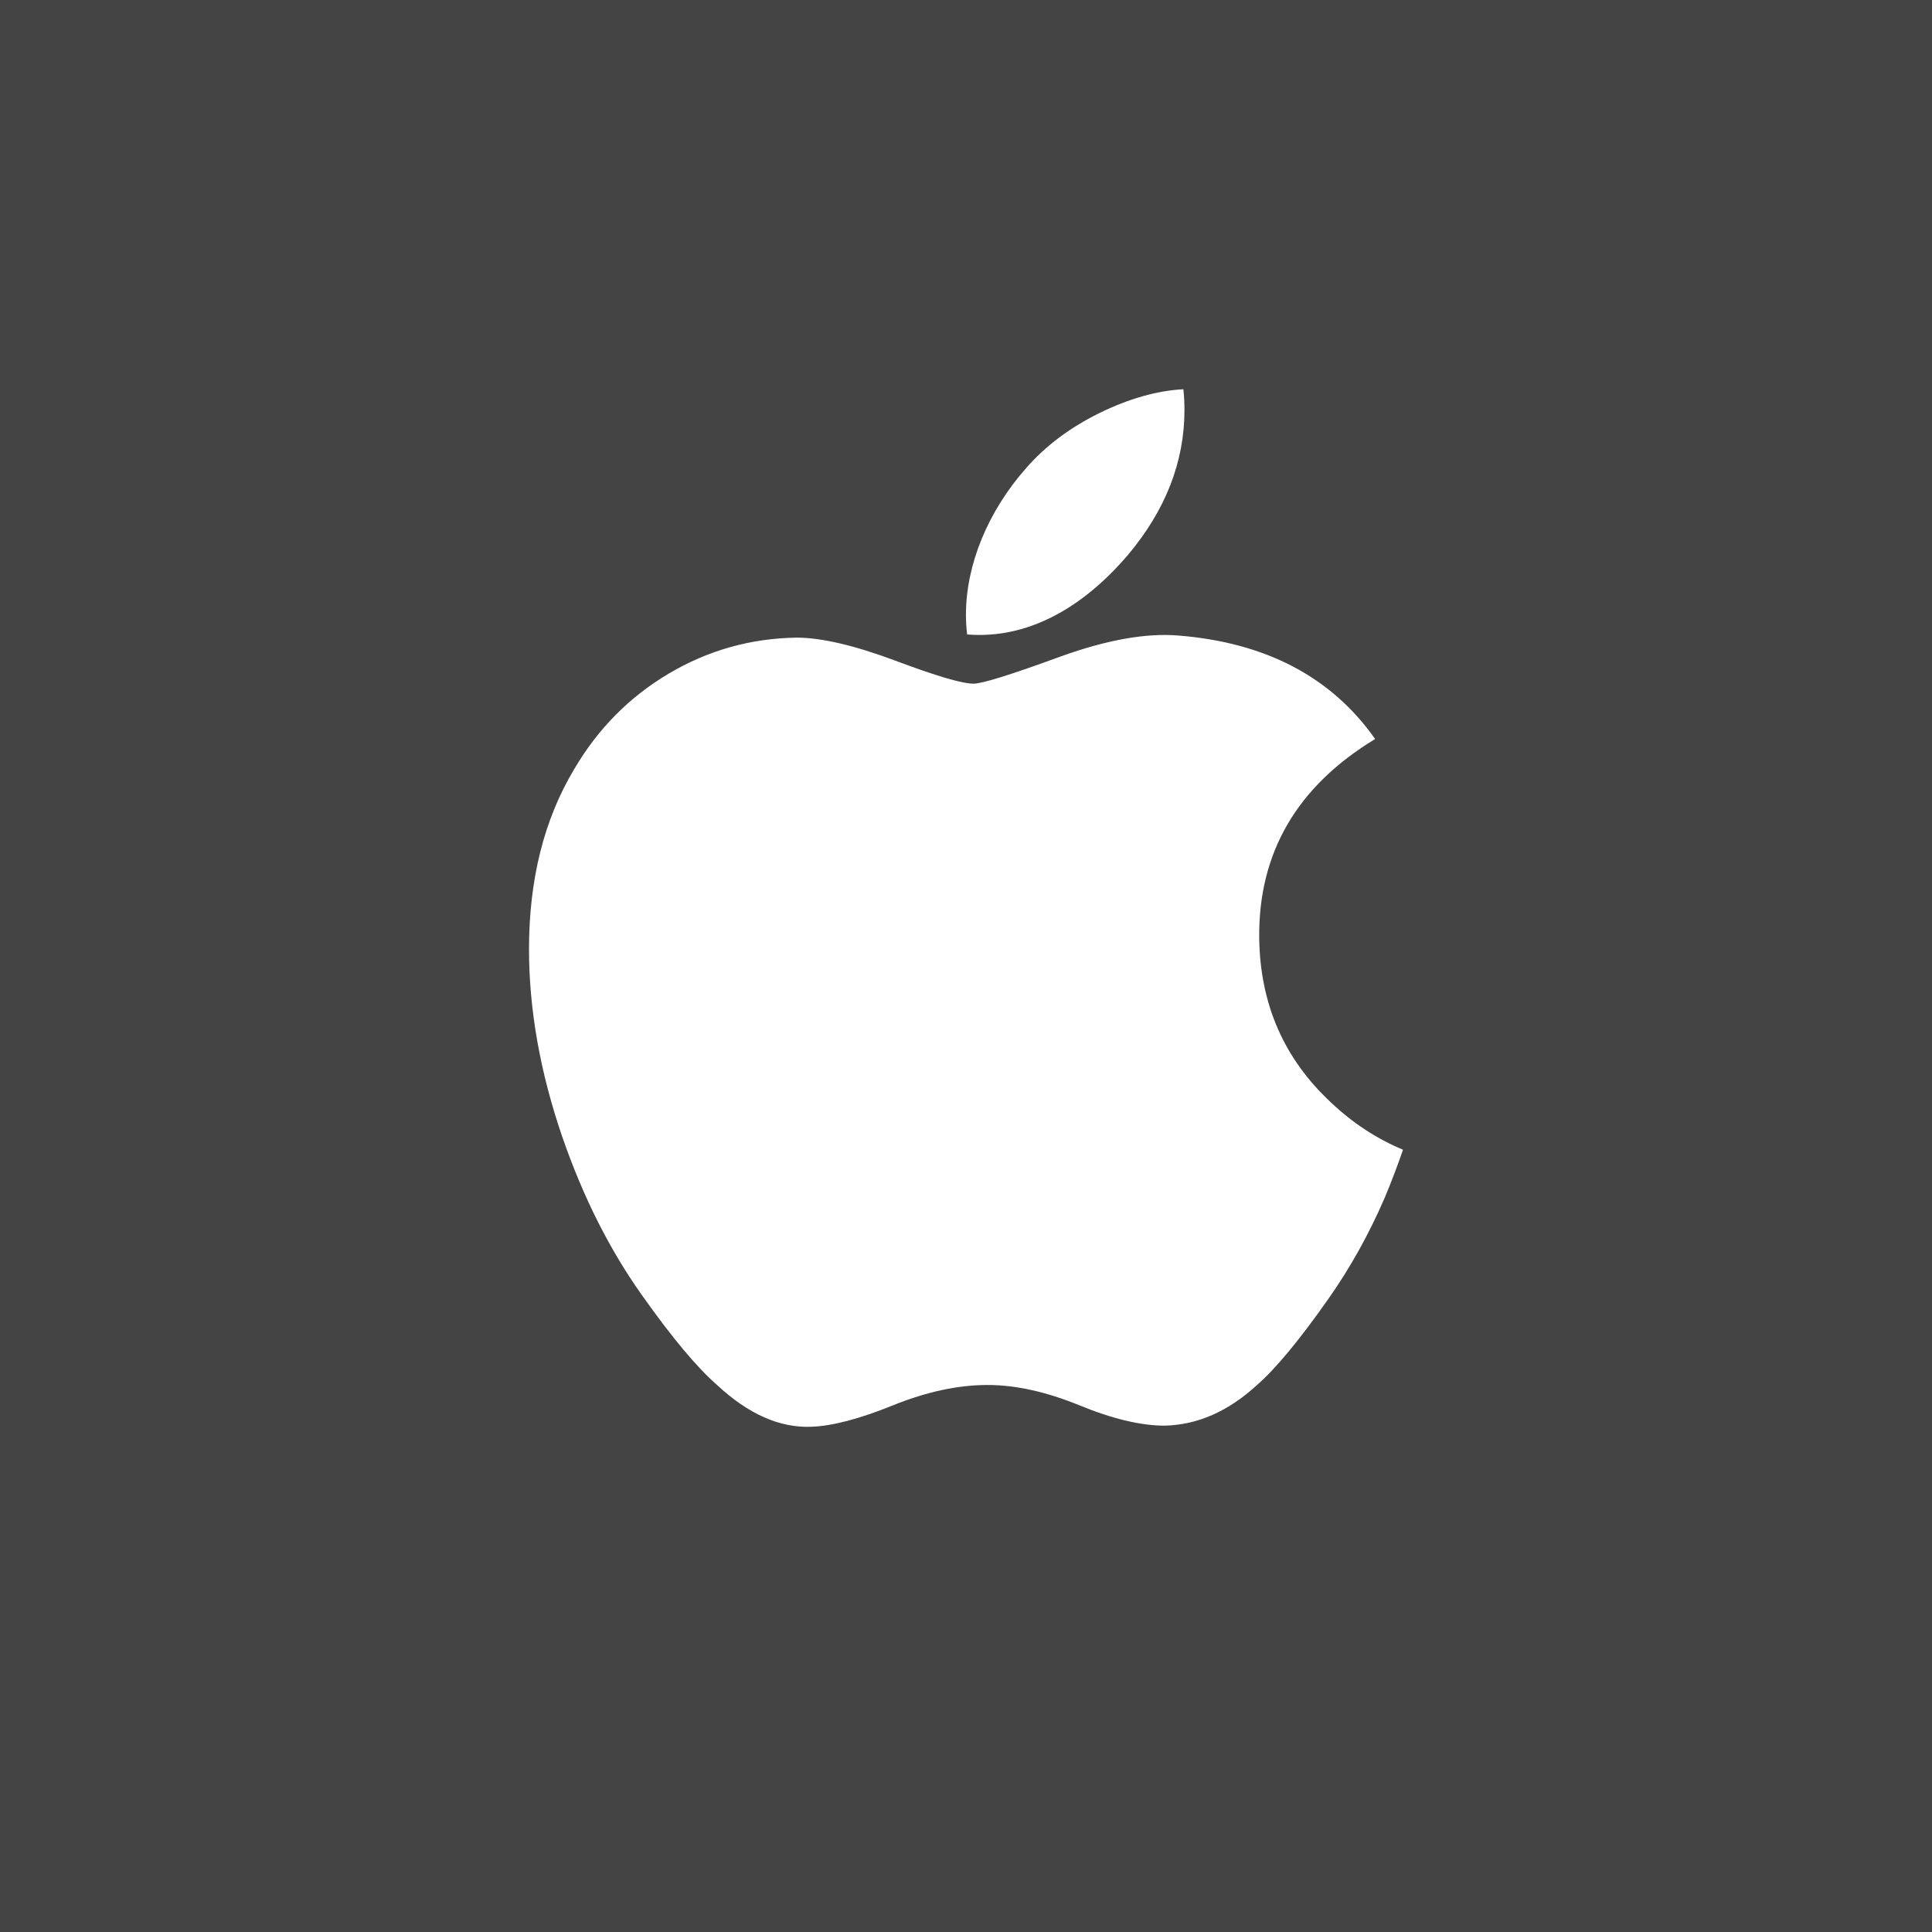 <?xml version="1.0" encoding="UTF-8" standalone="no"?>
<svg
   xmlns:dc="http://purl.org/dc/elements/1.1/"
   xmlns:cc="http://creativecommons.org/ns#"
   xmlns:rdf="http://www.w3.org/1999/02/22-rdf-syntax-ns#"
   xmlns:svg="http://www.w3.org/2000/svg"
   xmlns="http://www.w3.org/2000/svg"
   xmlns:sodipodi="http://sodipodi.sourceforge.net/DTD/sodipodi-0.dtd"
   xmlns:inkscape="http://www.inkscape.org/namespaces/inkscape"
   version="1.1"
   viewBox="0 0 200 200"
   id="svg40"
   sodipodi:docname="apple.svg"
   width="200"
   height="200"
   inkscape:version="0.92.2 5c3e80d, 2017-08-06">
  <sodipodi:namedview
     pagecolor="#ffffff"
     bordercolor="#666666"
     borderopacity="1"
     objecttolerance="10"
     gridtolerance="10"
     guidetolerance="10"
     inkscape:pageopacity="0"
     inkscape:pageshadow="2"
     inkscape:window-width="1135"
     inkscape:window-height="612"
     id="namedview42"
     showgrid="true"
     inkscape:zoom="1.7028286"
     inkscape:cx="-0.78753981"
     inkscape:cy="77.810225"
     inkscape:window-x="129"
     inkscape:window-y="1"
     inkscape:window-maximized="0"
     inkscape:current-layer="svg40">
    <inkscape:grid
       type="xygrid"
       id="grid851" />
  </sodipodi:namedview>
  <defs
     id="defs28">
    <linearGradient
       id="d"
       x1="98"
       x2="98"
       y1="98"
       y2="195.5"
       gradientUnits="userSpaceOnUse"
       gradientTransform="translate(133.901,-38.729)">
      <stop
         stop-color="#fff"
         offset="0"
         id="stop2" />
      <stop
         stop-color="#E9E5E5"
         offset="1"
         id="stop4" />
    </linearGradient>
    <linearGradient
       id="c"
       x1="0.5"
       x2="0.5"
       y2="0.871">
      <stop
         stop-color="#0339F1"
         offset="0"
         id="stop7" />
      <stop
         stop-color="#01ADE5"
         offset="1"
         id="stop9" />
    </linearGradient>
    <linearGradient
       id="b"
       x1="54.805"
       x2="101.433"
       y1="58.308"
       y2="109.797"
       gradientTransform="matrix(0.931,0,0,1.075,3.901,1.271)"
       gradientUnits="userSpaceOnUse">
      <stop
         stop-color="#0756EE"
         offset="0"
         id="stop12" />
      <stop
         stop-color="#00A3F5"
         offset=".374"
         id="stop14" />
      <stop
         stop-color="#18B5B6"
         offset=".717"
         id="stop16" />
      <stop
         stop-color="#80DF43"
         offset="1"
         id="stop18" />
    </linearGradient>
    <linearGradient
       id="a"
       x1="149.643"
       x2="201.025"
       y1="47.501"
       y2="108.703"
       gradientTransform="matrix(0.83,0,0,1.205,3.901,1.271)"
       gradientUnits="userSpaceOnUse">
      <stop
         stop-color="#20BBA6"
         offset="0"
         id="stop21" />
      <stop
         stop-color="#9BEC23"
         offset=".499"
         id="stop23" />
      <stop
         stop-color="#D9EF35"
         offset="1"
         id="stop25" />
    </linearGradient>
    <linearGradient
       y2="37.039"
       x2="104.611"
       x1="104.611"
       id="c-7"
       gradientTransform="matrix(0.292,0,0,3.424,3.901,1.271)"
       y1="15.962"
       gradientUnits="userSpaceOnUse">
      <stop
         id="stop942"
         offset="0"
         stop-color="#0339F1" />
      <stop
         id="stop944"
         offset="1"
         stop-color="#01ADE5" />
    </linearGradient>
  </defs>
  <rect
     style="fill:#444444;fill-opacity:1;stroke:none;stroke-width:3.78;stroke-linecap:round;stroke-linejoin:round;stroke-miterlimit:4;stroke-dasharray:none;stroke-dashoffset:26.4;stroke-opacity:0.944"
     id="rect853"
     width="200"
     height="200"
     x="0"
     y="0" />
  <path
     id="path56"
     d="m 143.341,124 c -1.624,3.753 -3.547,7.207 -5.775,10.383 -3.037,4.329 -5.523,7.326 -7.439,8.99 -2.97,2.732 -6.153,4.131 -9.561,4.21 -2.446,0 -5.397,-0.696 -8.831,-2.108 -3.446,-1.406 -6.612,-2.102 -9.507,-2.102 -3.037,0 -6.293,0.696 -9.777,2.102 -3.489,1.412 -6.299,2.148 -8.448,2.221 -3.268,0.139 -6.525,-1.299 -9.777,-4.323 -2.075,-1.81 -4.671,-4.913 -7.78,-9.309 -3.336,-4.694 -6.079,-10.137 -8.228,-16.343 -2.301,-6.703 -3.455,-13.194 -3.455,-19.478 0,-7.198 1.555,-13.407 4.671,-18.609 2.448,-4.179 5.706,-7.475 9.783,-9.895 4.077,-2.42 8.482,-3.653 13.226,-3.732 2.596,0 6,0.803 10.229,2.381 4.218,1.583 6.926,2.386 8.114,2.386 0.888,0 3.896,-0.939 8.997,-2.81 4.823,-1.736 8.894,-2.454 12.229,-2.171 9.037,0.729 15.826,4.292 20.341,10.71 -8.082,4.897 -12.08,11.756 -12,20.554 0.073,6.853 2.559,12.557 7.446,17.085 2.214,2.102 4.687,3.726 7.439,4.88 -0.597,1.73 -1.227,3.388 -1.896,4.979 z M 122.615,42.444 c 0,5.372 -1.962,10.387 -5.874,15.03 -4.721,5.519 -10.43,8.708 -16.622,8.205 -0.079,-0.644 -0.125,-1.323 -0.125,-2.035 0,-5.157 2.245,-10.676 6.232,-15.188 1.99,-2.285 4.522,-4.184 7.591,-5.7 3.063,-1.493 5.96,-2.318 8.685,-2.46 0.08,0.718 0.113,1.436 0.113,2.149 z"
     inkscape:connector-curvature="0"
     style="fill:#ffffff;stroke-width:0.663" />
</svg>
